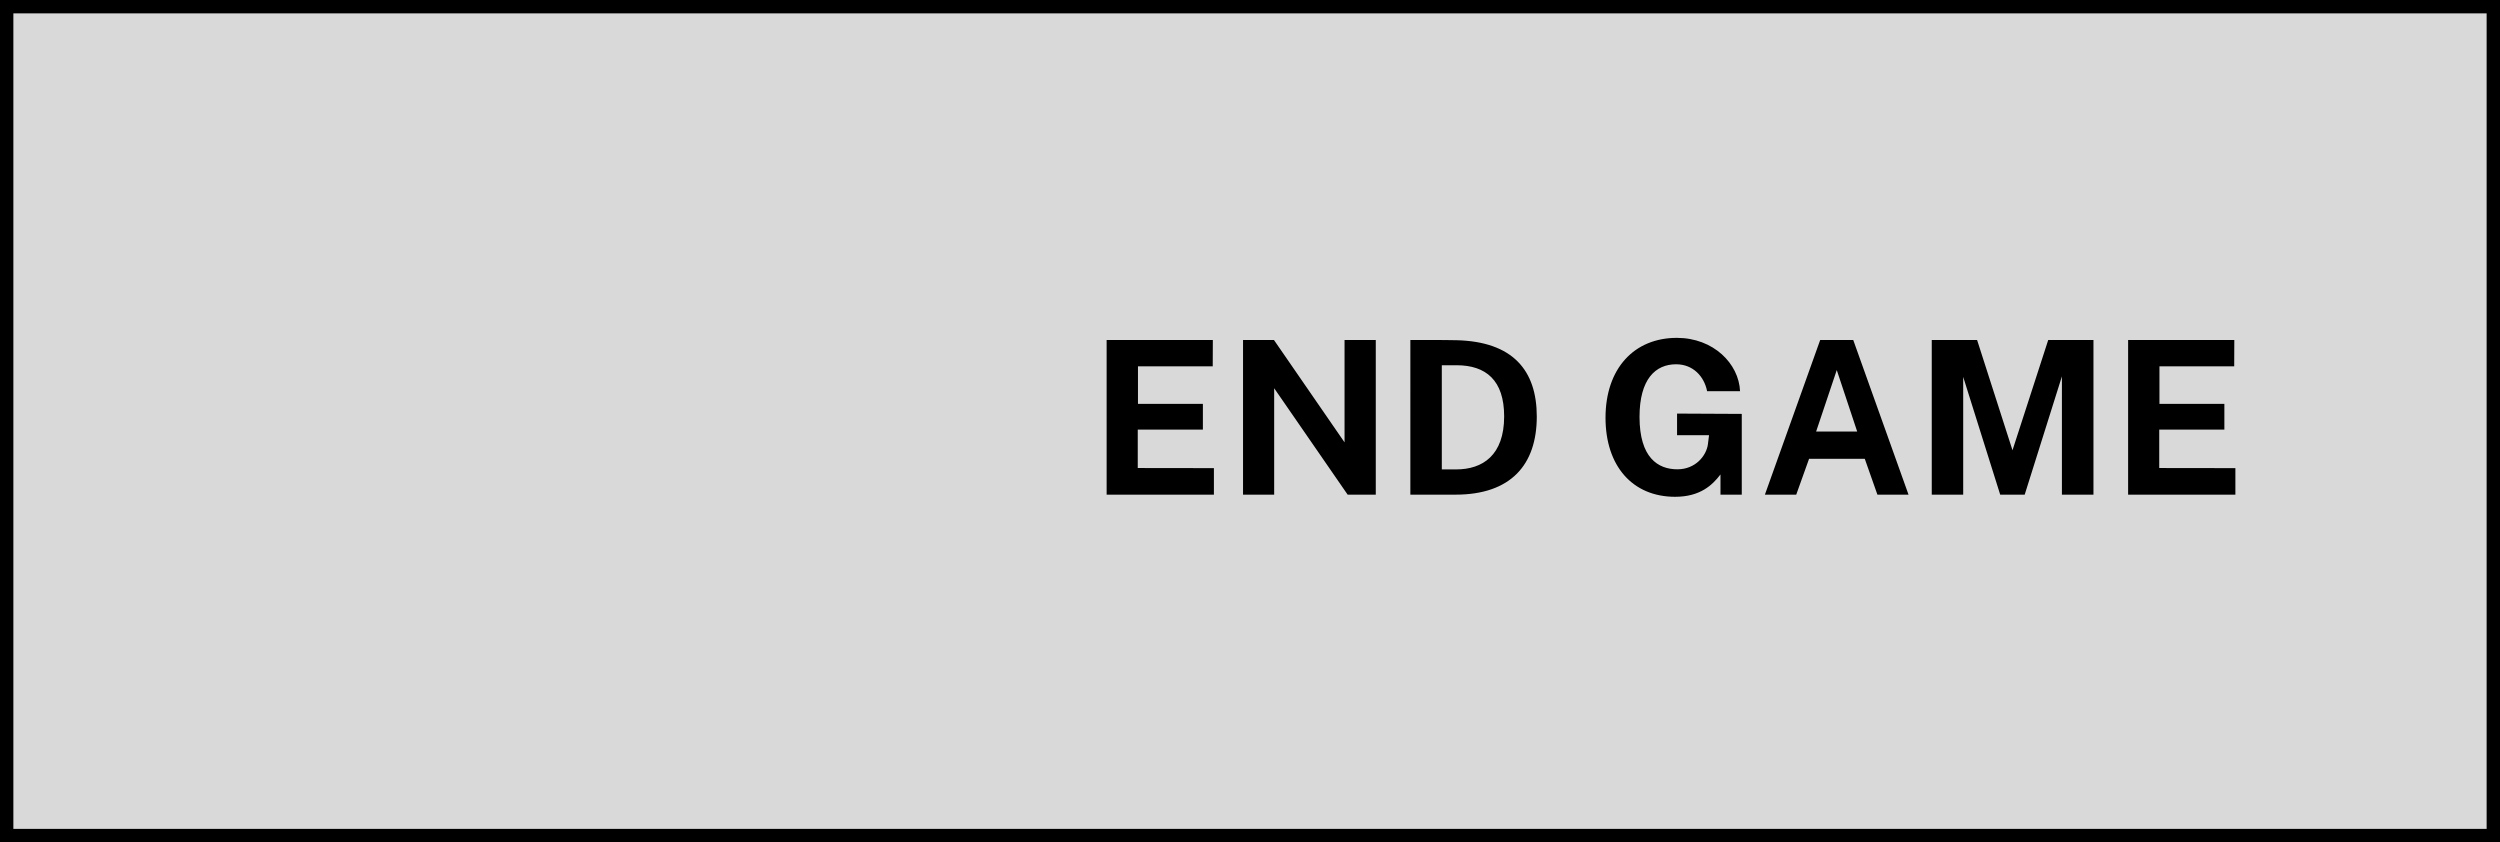 <svg xmlns="http://www.w3.org/2000/svg" width="187" height="63" fill="none" viewBox="0 0 187 63">
  <path fill="#D9D9D9" d="M.5.5h186v62H.5z"/>
  <path fill="#000" d="M82.776 37H90.8v-1.984l-5.696-.008v-2.872h4.872v-1.928H85.12V27.4h5.592l.008-1.968h-7.944V37Zm10.204 0h2.328v-7.96l5.496 7.96h2.104V25.432h-2.336v7.656l-5.28-7.656h-2.313V37Zm12.515 0h3.376c4.144 0 6.08-2.24 6.08-5.84 0-3.456-1.792-5.608-6-5.712-.992-.024-3.216-.016-3.456-.016V37Zm2.352-1.888V27.32h1.104c2.192 0 3.56 1.12 3.56 3.824 0 2.912-1.608 3.968-3.592 3.968h-1.072ZM125.3 37.16c1.872 0 2.792-.88 3.392-1.672V37h1.592v-6.04l-4.84-.024v1.616h2.392l-.088.704c-.12.824-.912 1.848-2.28 1.848-1.448 0-2.832-.864-2.832-3.92 0-2.824 1.192-3.936 2.736-3.936 1.272 0 2.104.912 2.32 2.016h2.464c-.088-2.056-1.984-3.992-4.728-3.992-3.2 0-5.336 2.296-5.336 5.976 0 3.616 2.024 5.912 5.208 5.912Zm6.714-.16h2.344l.96-2.68h4.168l.944 2.68h2.328l-4.136-11.568h-2.472L132.014 37Zm3.832-4.72 1.544-4.6 1.528 4.6h-3.072Zm8.649 4.72h2.352v-8.808L149.615 37h1.832l2.784-8.848V37h2.36V25.432h-3.384l-2.672 8.248-2.648-8.248h-3.392V37Zm14.688 0h8.024v-1.984l-5.696-.008v-2.872h4.872v-1.928h-4.856V27.4h5.592l.008-1.968h-7.944V37Z"/>
  <path stroke="#000" d="M.5.5h186v62H.5z"/>
</svg>
